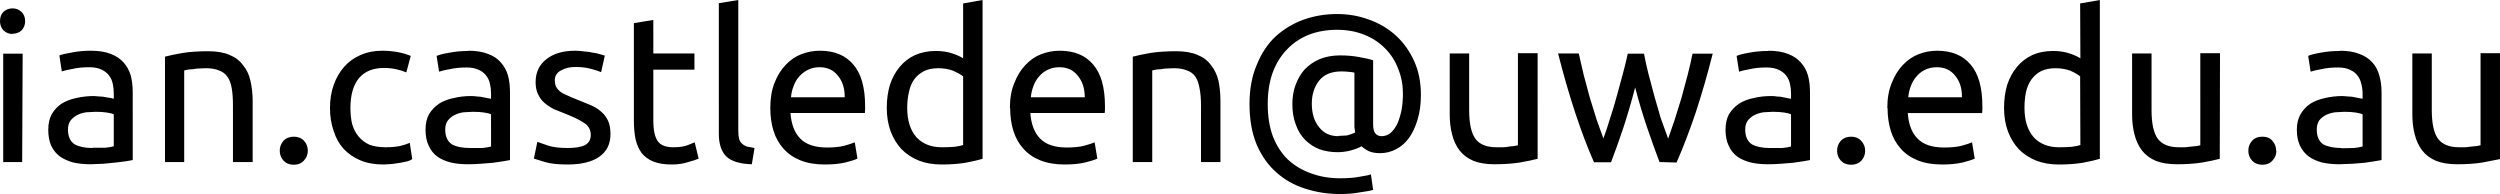 <svg xmlns="http://www.w3.org/2000/svg" viewBox="0 0 101.52 7.88" class="email"><path d="M.9 6.58H.13v-4.4h.79zm-.39-5.2q-.21 0-.36-.14Q0 1.09 0 .86 0 .62.14.48.3.34.51.34t.36.14q.15.14.15.38 0 .23-.15.38-.15.13-.36.13zM3.76 6h.5q.22-.02.36-.06V4.64q-.08-.04-.28-.07-.19-.03-.46-.03l-.38.02q-.2.03-.36.11-.16.08-.27.22-.11.14-.11.37 0 .42.27.6.27.15.73.15zM3.7 2.06q.47 0 .8.13.32.12.52.35.2.22.29.53.08.3.08.68V6.5l-.28.05-.41.05-.5.05-.53.02q-.37 0-.69-.07-.3-.08-.54-.24-.23-.17-.36-.44-.12-.27-.12-.65 0-.37.14-.63.15-.26.4-.43.26-.16.6-.23.34-.08.72-.08l.24.02q.13 0 .24.03l.2.03.12.03v-.22q0-.2-.04-.38-.04-.2-.15-.34-.11-.15-.3-.24-.2-.1-.5-.1-.4 0-.69.07-.29.05-.43.1l-.1-.65q.16-.06.52-.12.35-.07.77-.07zm3 .24q.27-.07.72-.15.45-.07 1.03-.07.53 0 .87.15.35.14.55.42.22.26.3.63.09.38.09.83v2.47h-.8v-2.3q0-.41-.05-.7t-.18-.47q-.13-.18-.34-.25-.21-.09-.53-.09l-.26.01q-.13 0-.26.03-.12 0-.22.02l-.14.03v3.72H6.7zm5.8 3.82q0 .23-.16.4-.15.17-.41.17t-.42-.17q-.15-.17-.15-.4t.15-.4q.16-.17.42-.17t.42.17q.15.17.15.4zm3.07.56q-.54 0-.94-.17-.4-.17-.68-.47-.27-.3-.4-.72-.15-.43-.15-.93 0-.51.15-.94.15-.42.42-.73t.66-.48q.4-.18.89-.18.3 0 .6.05.29.05.56.16l-.18.67q-.18-.08-.42-.13-.22-.05-.49-.05-.66 0-1.01.41-.35.42-.35 1.22 0 .35.07.65.09.3.26.5.18.22.45.34.27.1.66.1.31 0 .57-.05.25-.06.4-.13l.1.66q-.06.05-.19.09l-.29.06-.34.05-.35.02zm3.52-.67h.49q.22-.02.36-.06V4.64q-.08-.04-.28-.07-.18-.03-.46-.03l-.38.02q-.2.03-.36.11-.16.08-.27.22-.11.14-.11.37 0 .42.27.6.27.15.74.15zm-.07-3.95q.47 0 .8.13.33.12.52.35.2.22.29.53.08.3.08.68V6.5l-.28.05-.41.06-.5.04q-.26.02-.53.02-.37 0-.68-.07-.32-.08-.55-.24-.23-.17-.35-.44-.13-.27-.13-.65 0-.37.14-.63.16-.26.41-.43.25-.16.6-.23.33-.08.7-.08.13 0 .25.02.13 0 .24.03l.2.04.12.02V3.8q0-.2-.04-.38-.04-.2-.15-.34-.11-.15-.3-.24-.2-.1-.5-.1-.39 0-.69.07-.29.05-.43.1l-.1-.64q.16-.07.52-.13.35-.07.77-.07zm4.02 3.95q.49 0 .72-.12.23-.13.23-.41 0-.29-.23-.46-.23-.17-.75-.38l-.5-.2q-.22-.11-.4-.26-.16-.14-.26-.35-.1-.2-.1-.5 0-.58.43-.92.43-.35 1.18-.35.18 0 .37.03.19.01.35.05.16.02.28.06l.2.06-.15.67q-.13-.06-.4-.13-.27-.08-.65-.08-.33 0-.58.14-.25.13-.25.4 0 .15.05.26.06.11.17.2.12.09.3.16.16.08.4.17l.56.23q.25.11.42.27.17.15.27.37.09.21.09.53 0 .6-.46.92-.45.31-1.29.31-.58 0-.91-.1l-.45-.14.14-.68.43.15q.3.1.8.1zm3.49-3.84h1.67v.66h-1.67v2.04q0 .33.05.55.05.21.15.34.1.12.26.17.15.05.36.05.35 0 .56-.08l.3-.12.16.66q-.12.06-.42.14-.3.1-.67.1-.45 0-.75-.12-.29-.12-.47-.34-.17-.23-.25-.56-.07-.34-.07-.78V.94l.79-.13zm4 4.5q-.73-.02-1.04-.32-.3-.3-.3-.92V.13l.79-.13v5.3q0 .2.03.32.03.13.11.2.08.08.2.13l.32.06zm.75-2.29q0-.58.17-1.01.17-.44.45-.73.28-.3.64-.44.37-.14.75-.14.89 0 1.36.56.48.55.48 1.69v.13l-.01.15H32.1q.05.69.4 1.04.35.36 1.09.36.41 0 .69-.07.29-.08.43-.14l.11.66q-.14.07-.5.16-.36.08-.82.08-.58 0-1-.17-.42-.17-.69-.48-.27-.3-.4-.72t-.13-.92zm3.02-.43q.01-.53-.27-.87-.27-.35-.75-.35-.27 0-.48.11-.2.1-.35.27-.15.17-.23.4-.08.21-.1.44zm4.81-.85q-.14-.11-.41-.23-.28-.1-.6-.1-.34 0-.58.12-.24.12-.4.34-.15.21-.21.51-.07.3-.07.64 0 .77.38 1.2.38.4 1.02.4.32 0 .53-.02.22-.03.34-.07zm0-2.96L39.9 0v6.45q-.27.08-.7.16-.42.07-.97.07-.51 0-.92-.16-.4-.16-.7-.46-.28-.3-.44-.72-.16-.43-.16-.96 0-.51.13-.94.14-.42.4-.73.25-.3.61-.47.38-.17.85-.17.38 0 .67.1.3.1.44.2zm1.9 4.25q0-.6.18-1.02.17-.44.45-.73.28-.3.64-.44.37-.14.75-.14.89 0 1.36.56.48.55.48 1.69v.13l-.01.15h-3.02q.05.69.4 1.04.35.36 1.08.36.42 0 .7-.07.29-.08.43-.14l.11.66q-.14.07-.5.16-.36.08-.82.08-.58 0-1-.17-.42-.17-.69-.48-.27-.3-.4-.72t-.13-.92zm3.04-.44q0-.53-.28-.87-.27-.35-.75-.35-.27 0-.49.11-.2.1-.34.27-.15.17-.23.4-.08.21-.1.44zM46 2.3q.27-.07.72-.15.45-.07 1.04-.07.52 0 .87.15.35.14.55.42.21.26.3.63.08.38.08.83v2.47h-.79v-2.3q0-.41-.06-.7-.05-.29-.17-.47-.13-.18-.34-.25-.22-.09-.53-.09l-.26.01q-.14 0-.26.03-.12 0-.22.02l-.14.03v3.72H46zm10.04 3.92q-.27 0-.45-.08-.17-.08-.3-.2-.18.1-.44.17-.27.07-.53.07-.4 0-.74-.12-.33-.13-.58-.38-.25-.25-.38-.62-.14-.36-.14-.84 0-.41.13-.77.13-.36.37-.63.26-.27.61-.42.37-.15.83-.15.43 0 .78.07.37.06.56.13v2.6q0 .27.1.38.09.1.24.1.22 0 .38-.14.17-.16.28-.4.1-.25.16-.55.05-.32.05-.64 0-.53-.19-1-.18-.48-.53-.83-.35-.36-.85-.56-.5-.2-1.11-.2-.62 0-1.14.2-.52.21-.89.6-.37.38-.58.94-.2.56-.2 1.27 0 .75.21 1.32.22.56.61.94.4.37.94.56.54.2 1.18.2.5 0 .83-.07.33-.05.42-.09l.09.63q-.15.05-.53.1-.37.07-.8.07-.76 0-1.43-.22-.67-.21-1.17-.66-.5-.44-.8-1.13-.29-.7-.29-1.65 0-.91.3-1.6.28-.69.76-1.14.5-.45 1.13-.68.65-.23 1.36-.23.7 0 1.31.23.62.22 1.09.65.46.42.74 1.04.27.6.27 1.36 0 .58-.14 1.02-.13.44-.35.74-.22.3-.52.45-.3.16-.65.16zm-1.7-.7l.36-.02q.19-.05.33-.12L55 5.16V2.95q-.06-.02-.2-.03-.15-.02-.33-.02-.6 0-.9.37-.3.38-.3.94 0 .6.3.96.28.36.78.36zm8.1.93q-.28.07-.73.15-.44.07-1.03.07-.5 0-.85-.14-.35-.15-.56-.42-.21-.28-.3-.64-.1-.37-.1-.82V2.17h.79v2.3q0 .81.25 1.16t.86.35h.26q.13 0 .26-.03l.2-.02.15-.03V2.16h.8zm4.95.13q-.23-.6-.5-1.39-.27-.79-.49-1.64-.22.85-.48 1.64-.26.78-.5 1.4h-.69q-.39-.88-.76-2t-.7-2.42h.84l.2.87.25.93.28.9.27.75q.15-.4.28-.84.15-.45.27-.9L65.9 3q.12-.44.2-.82h.66q.07.38.18.82l.24.9.26.9.3.83.26-.75.28-.9.25-.93q.12-.47.2-.87h.82q-.33 1.3-.7 2.42-.38 1.12-.77 2zm4.48-.57h.5q.22-.02.36-.06V4.64q-.08-.04-.28-.07-.19-.03-.46-.03l-.38.02q-.2.03-.36.11-.16.08-.27.22-.11.14-.11.37 0 .42.27.6.27.15.73.15zm-.06-3.95q.47 0 .8.13.32.12.52.35.2.22.29.53.08.3.08.68V6.5l-.28.05-.41.06-.5.04q-.26.02-.53.02-.37 0-.68-.07-.32-.08-.55-.24-.23-.17-.35-.44-.13-.27-.13-.65 0-.37.14-.63.16-.26.41-.43.25-.16.6-.23.33-.08.7-.08.13 0 .25.02.13 0 .24.03l.2.04.12.02V3.8q0-.2-.04-.38-.04-.2-.15-.34-.11-.15-.3-.24-.2-.1-.5-.1-.4 0-.69.07-.29.05-.43.1l-.1-.64q.16-.07.51-.13.36-.07.78-.07zm3.93 4.06q0 .23-.15.4-.16.17-.42.17t-.42-.17q-.15-.17-.15-.4t.15-.4q.16-.17.42-.17t.41.17q.16.17.16.4zm.9-1.74q0-.58.18-1.01.17-.44.45-.73.28-.3.64-.44t.75-.14q.89 0 1.36.56.48.55.48 1.69v.13l-.01.15h-3.02q.05.69.4 1.04.35.36 1.08.36.42 0 .7-.07.29-.08.43-.14l.11.66q-.14.07-.5.16-.36.08-.82.08-.58 0-1-.17-.42-.17-.69-.48-.27-.3-.4-.72t-.13-.92zm3.03-.43q.01-.53-.27-.87-.27-.35-.75-.35-.27 0-.49.11-.2.1-.34.27-.15.17-.23.4-.08.21-.1.44zm4.8-.85q-.13-.11-.4-.23-.28-.1-.6-.1-.34 0-.59.12-.23.12-.39.34-.15.21-.22.51-.06.3-.06.64 0 .77.38 1.2.38.4 1.02.4.32 0 .53-.02.22-.03.34-.07zm0-2.96l.8-.14v6.45q-.27.08-.7.16-.42.07-.97.07-.51 0-.92-.16-.4-.16-.7-.46-.28-.3-.44-.72-.16-.43-.16-.96 0-.51.13-.94.14-.42.4-.73.25-.3.61-.47.37-.17.85-.17.38 0 .67.1.3.1.44.2zm5.67 6.31q-.27.07-.72.15-.44.07-1.02.07-.51 0-.86-.14-.35-.15-.56-.42-.21-.28-.3-.64-.1-.37-.1-.82V2.17h.79v2.3q0 .81.25 1.16.26.35.86.35h.26l.26-.03.21-.02.14-.03V2.16h.8zm2.3-.33q0 .23-.16.4-.15.17-.41.17t-.42-.17q-.15-.17-.15-.4t.15-.4q.15-.17.42-.17t.41.17q.15.17.15.4zm2.64-.1l.5-.01q.21-.02.36-.06V4.64q-.09-.04-.28-.07-.19-.03-.46-.03l-.38.02q-.2.03-.37.11-.16.08-.27.22-.1.14-.1.37 0 .42.26.6.28.15.74.15zm-.07-3.96q.48 0 .8.13.33.12.53.35.2.22.28.53.09.3.09.68V6.5l-.29.05-.4.06-.5.04-.53.02q-.37 0-.69-.07-.31-.08-.54-.24-.23-.17-.36-.44-.13-.27-.13-.65 0-.37.15-.63t.4-.43q.26-.16.6-.23.34-.08.71-.08l.25.02q.13 0 .24.03l.2.04.12.02V3.8q0-.2-.05-.38-.04-.2-.15-.34-.1-.15-.3-.24-.19-.1-.5-.1-.39 0-.68.07-.29.05-.43.1l-.1-.64q.15-.07.51-.13.36-.07.77-.07zm6.51 4.4l-.72.14q-.44.07-1.02.07-.51 0-.86-.14-.35-.15-.56-.42-.21-.28-.3-.64-.1-.37-.1-.82V2.17h.79v2.3q0 .81.25 1.16.26.35.86.35h.26l.26-.03.2-.02.15-.03V2.16h.8z"/></svg>
